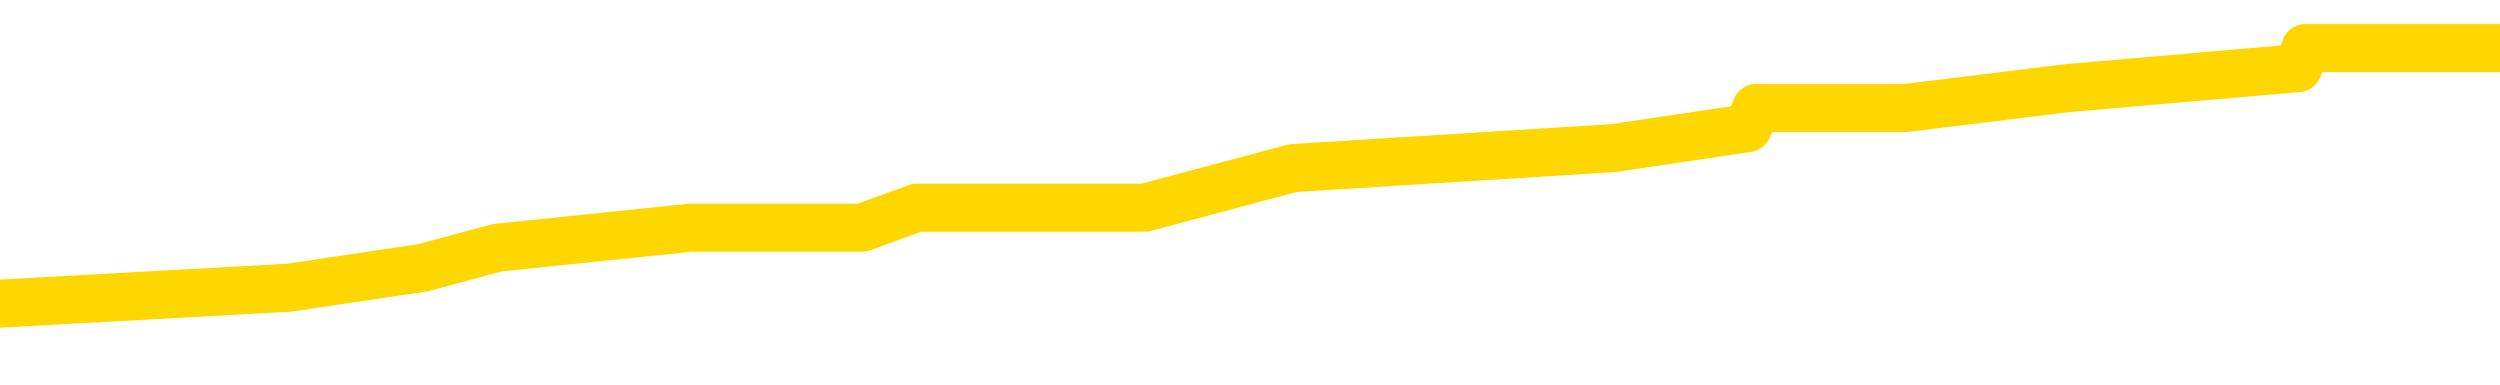 <svg xmlns="http://www.w3.org/2000/svg" version="1.1" viewBox="0 0 6500 1000">
	<path fill="none" stroke="gold" stroke-width="125" stroke-linecap="round" stroke-linejoin="round" d="M0 151344  L-1044235 151344 L-1044050 151292 L-1043560 151188 L-1043267 151136 L-1042955 151033 L-1042721 150981 L-1042668 150877 L-1042608 150773 L-1042455 150722 L-1042415 150618 L-1042282 150566 L-1041990 150514 L-1041449 150514 L-1040839 150462 L-1040791 150462 L-1040151 150411 L-1040117 150411 L-1039592 150411 L-1039459 150359 L-1039069 150255 L-1038741 150151 L-1038624 150048 L-1038412 149944 L-1037695 149944 L-1037125 149892 L-1037018 149892 L-1036844 149840 L-1036622 149737 L-1036221 149685 L-1036195 149581 L-1035267 149477 L-1035180 149374 L-1035097 149270 L-1035027 149166 L-1034730 149115 L-1034578 149011 L-1032688 149063 L-1032587 149063 L-1032325 149063 L-1032031 149115 L-1031890 149011 L-1031641 149011 L-1031605 148959 L-1031447 148907 L-1030983 148804 L-1030730 148752 L-1030518 148648 L-1030267 148596 L-1029918 148544 L-1028991 148441 L-1028897 148337 L-1028486 148285 L-1027315 148181 L-1026126 148130 L-1026034 148026 L-1026007 147922 L-1025741 147819 L-1025442 147715 L-1025313 147611 L-1025275 147508 L-1024461 147508 L-1024077 147559 L-1023016 147611 L-1022955 147611 L-1022690 148648 L-1022219 149633 L-1022026 150618 L-1021763 151603 L-1021426 151551 L-1021290 151499 L-1020835 151447 L-1020091 151396 L-1020074 151344 L-1019909 151240 L-1019840 151240 L-1019324 151188 L-1018296 151188 L-1018099 151136 L-1017611 151085 L-1017249 151033 L-1016840 151033 L-1016455 151085 L-1014751 151085 L-1014653 151085 L-1014581 151085 L-1014520 151085 L-1014336 151033 L-1013999 151033 L-1013359 150981 L-1013282 150929 L-1013220 150929 L-1013034 150877 L-1012954 150877 L-1012777 150825 L-1012758 150773 L-1012528 150773 L-1012140 150722 L-1011251 150722 L-1011212 150670 L-1011124 150618 L-1011096 150514 L-1010088 150462 L-1009939 150359 L-1009914 150307 L-1009781 150255 L-1009742 150203 L-1008483 150151 L-1008426 150151 L-1007886 150100 L-1007833 150100 L-1007787 150100 L-1007392 150048 L-1007252 149996 L-1007052 149944 L-1006905 149944 L-1006741 149944 L-1006464 149996 L-1006105 149996 L-1005553 149944 L-1004908 149892 L-1004649 149789 L-1004496 149737 L-1004095 149685 L-1004054 149633 L-1003934 149581 L-1003872 149633 L-1003858 149633 L-1003764 149633 L-1003471 149581 L-1003320 149374 L-1002989 149270 L-1002912 149166 L-1002836 149115 L-1002609 148959 L-1002543 148855 L-1002315 148752 L-1002262 148648 L-1002098 148596 L-1001092 148544 L-1000909 148493 L-1000358 148441 L-999965 148337 L-999567 148285 L-998717 148181 L-998639 148130 L-998060 148078 L-997618 148078 L-997377 148026 L-997220 148026 L-996819 147922 L-996799 147922 L-996354 147870 L-995949 147819 L-995813 147715 L-995637 147611 L-995501 147508 L-995251 147404 L-994251 147352 L-994169 147300 L-994033 147248 L-993995 147196 L-993105 147145 L-992889 147093 L-992446 147041 L-992329 146989 L-992272 146937 L-991596 146937 L-991495 146885 L-991466 146885 L-990125 146834 L-989719 146782 L-989679 146730 L-988751 146678 L-988653 146626 L-988520 146574 L-988116 146523 L-988089 146471 L-987996 146419 L-987780 146367 L-987369 146263 L-986215 146160 L-985924 146056 L-985895 145952 L-985287 145900 L-985037 145797 L-985017 145745 L-984088 145693 L-984037 145589 L-983914 145538 L-983897 145434 L-983741 145382 L-983565 145278 L-983429 145227 L-983372 145175 L-983264 145123 L-983179 145071 L-982946 145019 L-982871 144967 L-982563 144916 L-982445 144864 L-982275 144812 L-982184 144760 L-982081 144760 L-982058 144708 L-981981 144708 L-981883 144604 L-981516 144553 L-981411 144501 L-980908 144449 L-980456 144397 L-980418 144345 L-980394 144293 L-980353 144242 L-980224 144190 L-980124 144138 L-979682 144086 L-979400 144034 L-978807 143982 L-978677 143931 L-978403 143827 L-978250 143775 L-978097 143723 L-978012 143620 L-977934 143568 L-977748 143516 L-977697 143516 L-977670 143464 L-977590 143412 L-977567 143360 L-977284 143257 L-976680 143153 L-975684 143101 L-975386 143049 L-974653 142997 L-974408 142946 L-974318 142894 L-973741 142842 L-973043 142790 L-972290 142738 L-971972 142686 L-971589 142583 L-971512 142531 L-970877 142479 L-970692 142427 L-970604 142427 L-970475 142427 L-970162 142375 L-970112 142324 L-969970 142272 L-969949 142220 L-968981 142168 L-968436 142116 L-967957 142116 L-967896 142116 L-967573 142116 L-967551 142064 L-967489 142064 L-967279 142012 L-967202 141961 L-967147 141909 L-967125 141857 L-967085 141805 L-967070 141753 L-966313 141701 L-966296 141650 L-965497 141598 L-965344 141546 L-964439 141494 L-963933 141442 L-963703 141339 L-963662 141339 L-963547 141287 L-963370 141235 L-962616 141287 L-962481 141235 L-962317 141183 L-961999 141131 L-961823 141027 L-960801 140924 L-960778 140820 L-960526 140768 L-960313 140665 L-959679 140613 L-959442 140509 L-959409 140405 L-959231 140302 L-959151 140198 L-959061 140146 L-958996 140043 L-958556 139939 L-958533 139887 L-957992 139835 L-957736 139783 L-957241 139731 L-956364 139680 L-956327 139628 L-956274 139576 L-956233 139524 L-956116 139472 L-955840 139420 L-955632 139317 L-955435 139213 L-955412 139109 L-955362 139006 L-955323 138954 L-955245 138902 L-954647 138798 L-954587 138747 L-954484 138695 L-954329 138643 L-953697 138591 L-953017 138539 L-952714 138435 L-952367 138384 L-952170 138332 L-952121 138228 L-951801 138176 L-951173 138124 L-951027 138073 L-950990 138021 L-950932 137969 L-950856 137865 L-950615 137865 L-950526 137813 L-950432 137762 L-950138 137710 L-950004 137658 L-949944 137606 L-949907 137502 L-949635 137502 L-948629 137451 L-948453 137399 L-948403 137399 L-948110 137347 L-947917 137243 L-947584 137191 L-947078 137139 L-946516 137036 L-946501 136932 L-946484 136880 L-946384 136777 L-946269 136673 L-946230 136569 L-946192 136517 L-946127 136517 L-946099 136466 L-945960 136517 L-945667 136517 L-945617 136517 L-945512 136517 L-945247 136466 L-944782 136414 L-944638 136414 L-944583 136310 L-944526 136258 L-944335 136206 L-943970 136155 L-943755 136155 L-943561 136155 L-943503 136155 L-943444 136051 L-943290 135999 L-943020 135947 L-942591 136206 L-942575 136206 L-942498 136155 L-942434 136103 L-942304 135740 L-942281 135688 L-941997 135636 L-941949 135584 L-941894 135532 L-941432 135481 L-941393 135481 L-941353 135429 L-941162 135377 L-940682 135325 L-940195 135273 L-940178 135221 L-940140 135170 L-939884 135118 L-939807 135014 L-939577 134962 L-939561 134858 L-939266 134755 L-938824 134703 L-938377 134651 L-937872 134599 L-937719 134547 L-937432 134496 L-937392 134392 L-937061 134340 L-936839 134288 L-936322 134185 L-936246 134133 L-935998 134029 L-935804 133925 L-935744 133874 L-934967 133822 L-934894 133822 L-934663 133770 L-934646 133770 L-934584 133718 L-934389 133666 L-933925 133666 L-933901 133614 L-933772 133614 L-932471 133614 L-932454 133614 L-932377 133562 L-932284 133562 L-932066 133562 L-931914 133511 L-931736 133562 L-931682 133614 L-931395 133666 L-931355 133666 L-930985 133666 L-930545 133666 L-930362 133666 L-930041 133614 L-929746 133614 L-929300 133511 L-929228 133459 L-928766 133355 L-928328 133303 L-928146 133251 L-926692 133148 L-926560 133096 L-926103 132992 L-925877 132940 L-925490 132837 L-924974 132733 L-924020 132629 L-923226 132526 L-922551 132474 L-922126 132370 L-921814 132318 L-921584 132163 L-920901 132007 L-920888 131852 L-920678 131644 L-920656 131593 L-920482 131489 L-919532 131437 L-919264 131333 L-918448 131282 L-918138 131178 L-918100 131126 L-918043 131022 L-917426 130970 L-916788 130867 L-915162 130815 L-914488 130763 L-913846 130763 L-913769 130763 L-913712 130763 L-913677 130763 L-913648 130711 L-913536 130608 L-913519 130556 L-913496 130504 L-913342 130452 L-913289 130348 L-913211 130297 L-913092 130245 L-912994 130193 L-912877 130141 L-912607 130037 L-912337 129986 L-912320 129882 L-912120 129830 L-911973 129726 L-911746 129674 L-911612 129623 L-911304 129571 L-911244 129519 L-910891 129415 L-910542 129363 L-910441 129312 L-910377 129208 L-910317 129156 L-909932 129052 L-909551 129001 L-909447 128949 L-909187 128897 L-908916 128793 L-908757 128741 L-908724 128689 L-908662 128638 L-908521 128586 L-908337 128534 L-908293 128482 L-908004 128482 L-907988 128430 L-907755 128430 L-907694 128378 L-907656 128378 L-907076 128327 L-906942 128275 L-906919 128067 L-906901 127705 L-906883 127290 L-906867 126875 L-906843 126460 L-906827 126149 L-906805 125786 L-906789 125424 L-906766 125216 L-906749 125009 L-906727 124853 L-906710 124750 L-906662 124594 L-906589 124439 L-906555 124179 L-906531 123972 L-906495 123765 L-906454 123557 L-906417 123454 L-906401 123246 L-906377 123091 L-906340 122987 L-906323 122832 L-906300 122728 L-906282 122624 L-906263 122520 L-906247 122417 L-906218 122261 L-906192 122106 L-906147 122054 L-906130 121950 L-906088 121898 L-906040 121795 L-905970 121691 L-905954 121587 L-905938 121484 L-905876 121432 L-905837 121380 L-905798 121328 L-905632 121276 L-905567 121224 L-905551 121173 L-905506 121069 L-905448 121017 L-905235 120965 L-905202 120913 L-905160 120862 L-905082 120810 L-904544 120758 L-904466 120706 L-904362 120602 L-904273 120551 L-904097 120499 L-903746 120447 L-903590 120395 L-903153 120343 L-902996 120291 L-902866 120240 L-902162 120136 L-901961 120084 L-901001 119980 L-900518 119928 L-900419 119928 L-900327 119877 L-900082 119825 L-900009 119773 L-899566 119669 L-899470 119617 L-899455 119566 L-899439 119514 L-899414 119462 L-898948 119410 L-898731 119358 L-898591 119306 L-898297 119255 L-898209 119203 L-898167 119151 L-898138 119099 L-897965 119047 L-897906 118995 L-897830 118944 L-897749 118892 L-897680 118892 L-897370 118840 L-897285 118788 L-897071 118736 L-897036 118684 L-896353 118632 L-896254 118581 L-896049 118529 L-896003 118477 L-895724 118425 L-895662 118373 L-895645 118270 L-895567 118218 L-895259 118114 L-895235 118062 L-895181 117959 L-895158 117907 L-895035 117855 L-894900 117751 L-894655 117699 L-894530 117699 L-893883 117648 L-893867 117648 L-893842 117648 L-893662 117544 L-893586 117492 L-893494 117440 L-893066 117388 L-892650 117336 L-892257 117233 L-892179 117181 L-892160 117129 L-891796 117077 L-891560 117025 L-891332 116974 L-891019 116922 L-890941 116870 L-890860 116766 L-890682 116663 L-890666 116611 L-890401 116507 L-890321 116455 L-890091 116403 L-889865 116351 L-889549 116351 L-889374 116300 L-889013 116300 L-888621 116248 L-888552 116144 L-888488 116092 L-888347 115989 L-888296 115937 L-888194 115833 L-887692 115781 L-887495 115729 L-887248 115678 L-887063 115626 L-886763 115574 L-886687 115522 L-886521 115418 L-885637 115367 L-885608 115263 L-885485 115159 L-884906 115107 L-884828 115055 L-884115 115055 L-883803 115055 L-883590 115055 L-883573 115055 L-883187 115055 L-882662 114952 L-882216 114900 L-881886 114848 L-881733 114796 L-881407 114796 L-881229 114744 L-881147 114744 L-880941 114641 L-880766 114589 L-879837 114537 L-878947 114485 L-878908 114433 L-878680 114433 L-878301 114382 L-877514 114330 L-877279 114278 L-877203 114226 L-876846 114174 L-876274 114071 L-876007 114019 L-875621 113967 L-875517 113967 L-875347 113967 L-874729 113967 L-874517 113967 L-874209 113967 L-874156 113915 L-874029 113863 L-873976 113811 L-873856 113759 L-873520 113656 L-872561 113604 L-872430 113500 L-872228 113448 L-871597 113397 L-871285 113345 L-870872 113293 L-870844 113241 L-870699 113189 L-870279 113137 L-868946 113137 L-868899 113086 L-868771 112982 L-868754 112930 L-868176 112826 L-867970 112775 L-867941 112723 L-867900 112671 L-867842 112619 L-867805 112567 L-867726 112515 L-867584 112463 L-867129 112412 L-867011 112360 L-866726 112308 L-866353 112256 L-866257 112204 L-865930 112152 L-865576 112101 L-865406 112049 L-865358 111997 L-865249 111945 L-865160 111893 L-865132 111841 L-865056 111738 L-864753 111686 L-864719 111582 L-864647 111530 L-864279 111479 L-863944 111427 L-863863 111427 L-863643 111375 L-863472 111323 L-863444 111271 L-862947 111219 L-862398 111116 L-861517 111064 L-861419 110960 L-861342 110908 L-861067 110856 L-860820 110753 L-860746 110701 L-860684 110597 L-860566 110545 L-860523 110494 L-860413 110442 L-860336 110338 L-859636 110286 L-859390 110234 L-859350 110182 L-859194 110131 L-858595 110131 L-858368 110131 L-858276 110131 L-857801 110131 L-857203 110027 L-856684 109975 L-856663 109923 L-856517 109871 L-856197 109871 L-855655 109871 L-855423 109871 L-855253 109871 L-854766 109820 L-854539 109768 L-854454 109716 L-854108 109664 L-853782 109664 L-853259 109612 L-852931 109560 L-852331 109509 L-852133 109405 L-852081 109353 L-852041 109301 L-851760 109249 L-851075 109146 L-850765 109094 L-850740 108990 L-850549 108938 L-850326 108886 L-850240 108835 L-849576 108731 L-849552 108679 L-849330 108575 L-849000 108524 L-848648 108420 L-848444 108368 L-848211 108264 L-847953 108213 L-847763 108109 L-847716 108057 L-847489 108005 L-847455 107953 L-847298 107902 L-847084 107850 L-846911 107798 L-846819 107746 L-846542 107694 L-846298 107642 L-845983 107590 L-845557 107590 L-845519 107590 L-845036 107590 L-844803 107590 L-844591 107539 L-844365 107487 L-843815 107487 L-843568 107435 L-842734 107435 L-842678 107383 L-842656 107331 L-842498 107279 L-842037 107228 L-841996 107176 L-841656 107072 L-841523 107020 L-841300 106968 L-840728 106917 L-840256 106865 L-840061 106813 L-839869 106761 L-839679 106709 L-839577 106657 L-839209 106606 L-839163 106554 L-839081 106502 L-837788 106450 L-837740 106398 L-837471 106398 L-837326 106398 L-836775 106398 L-836658 106346 L-836577 106294 L-836217 106243 L-835994 106191 L-835713 106139 L-835383 106035 L-834875 105983 L-834763 105932 L-834684 105880 L-834520 105828 L-834225 105828 L-833757 105828 L-833560 105880 L-833510 105880 L-832860 105828 L-832738 105776 L-832284 105776 L-832248 105724 L-831780 105672 L-831669 105621 L-831653 105569 L-831437 105569 L-831256 105517 L-830724 105517 L-829695 105517 L-829495 105465 L-829037 105413 L-828089 105310 L-827990 105258 L-827636 105154 L-827575 105102 L-827561 105050 L-827525 104998 L-827156 104947 L-827036 104895 L-826794 104843 L-826630 104791 L-826443 104739 L-826322 104687 L-825251 104584 L-824393 104532 L-824181 104428 L-824084 104376 L-823910 104273 L-823576 104221 L-823505 104169 L-823447 104117 L-823272 104117 L-822883 104065 L-822647 104013 L-822536 103962 L-822419 103910 L-821438 103858 L-821413 103806 L-820819 103702 L-820786 103702 L-820637 103651 L-820353 103599 L-819441 103599 L-818495 103599 L-818342 103547 L-818240 103547 L-818108 103495 L-817965 103443 L-817939 103391 L-817824 103340 L-817606 103288 L-816925 103236 L-816795 103184 L-816492 103132 L-816252 103029 L-815919 102977 L-815281 102925 L-814938 102821 L-814876 102769 L-814721 102769 L-813799 102769 L-813329 102769 L-813285 102769 L-813272 102717 L-813231 102666 L-813209 102614 L-813182 102562 L-813038 102510 L-812616 102458 L-812280 102458 L-812089 102406 L-811661 102406 L-811473 102355 L-811084 102251 L-810550 102199 L-810177 102147 L-810155 102147 L-809906 102095 L-809787 102044 L-809711 101992 L-809576 101940 L-809536 101888 L-809456 101836 L-809062 101784 L-808566 101733 L-808454 101629 L-808281 101577 L-807973 101525 L-807525 101473 L-807202 101421 L-807060 101318 L-806633 101214 L-806480 101110 L-806424 101007 L-805610 100955 L-805591 100903 L-805219 100851 L-805162 100851 L-804033 100799 L-803965 100799 L-803407 100748 L-803212 100696 L-803076 100644 L-802842 100592 L-802495 100540 L-802461 100437 L-802426 100385 L-802357 100281 L-802008 100229 L-801836 100177 L-801351 100125 L-801335 100074 L-801010 100022 L-800852 99970 L-799712 99866 L-799687 99814 L-799495 99711 L-799301 99659 L-799051 99607 L-799034 99555 L-798014 99503 L-797716 99452 L-797641 99400 L-797505 99296 L-797329 99244 L-796752 99141 L-796537 99089 L-796473 99037 L-796342 98985 L-796305 98881 L-795782 98829 L-795644 119255 L-795630 119255 L-795607 119255 L-795586 119255 L-795359 98778 L-794583 98778 L-794542 98778 L-794174 98778 L-794096 98726 L-794044 98674 L-793371 98622 L-792628 98570 L-792204 98570 L-791756 98518 L-790694 98467 L-790382 98363 L-789972 98363 L-789900 98311 L-789376 98311 L-789281 98311 L-789264 98311 L-788819 98259 L-788633 98156 L-787853 98052 L-787181 98000 L-786769 97844 L-786537 97741 L-786396 97689 L-786315 97585 L-786295 97533 L-786218 97533 L-786090 97482 L-785773 97533 L-785549 97533 L-785224 97482 L-785162 97482 L-784792 97482 L-784759 97482 L-784550 97482 L-783883 97482 L-783805 97482 L-783647 97378 L-783537 97378 L-783210 97326 L-783055 97274 L-782714 97274 L-782657 97171 L-782319 97067 L-782115 97015 L-782062 96911 L-780686 96860 L-780556 96808 L-780123 96756 L-779802 96704 L-778975 96600 L-778851 96548 L-778121 96445 L-777965 96341 L-777924 96289 L-777870 96237 L-777847 96186 L-777733 96134 L-777437 96082 L-777147 96030 L-777092 95978 L-776972 95926 L-776941 95875 L-776842 95823 L-776398 95823 L-776246 95771 L-775411 95771 L-774869 95719 L-774534 95719 L-774519 95667 L-774443 95615 L-774327 95564 L-774132 95512 L-773868 95460 L-773033 95408 L-772937 95356 L-772416 95304 L-772374 95252 L-772274 95201 L-771446 95201 L-771311 95149 L-770972 95149 L-770418 95097 L-770039 95045 L-769876 94993 L-769566 94941 L-768753 94890 L-768447 94838 L-768179 94838 L-767857 94838 L-767536 94890 L-767261 94890 L-766432 94786 L-766337 94734 L-766245 94579 L-766140 94423 L-765753 94268 L-765273 94164 L-765257 94112 L-765138 94060 L-764770 93956 L-764675 93905 L-763841 93801 L-763764 93749 L-763465 93697 L-763374 93645 L-762967 93542 L-762857 93438 L-762157 93386 L-761684 93334 L-761624 93283 L-761405 93179 L-761132 93127 L-761019 93075 L-759991 93023 L-759605 92972 L-759585 92920 L-759252 92868 L-759007 92816 L-758574 92764 L-758464 92712 L-758346 92660 L-757895 92557 L-757304 92505 L-756968 92453 L-755075 92401 L-754961 92298 L-754749 92246 L-753431 92194 L-753324 80530 L-753259 69021 L-753222 58394 L-753161 58394 L-752661 69954 L-751986 81359 L-751964 91883 L-751694 91779 L-750725 91779 L-750036 91727 L-749874 91675 L-749333 91624 L-749244 91572 L-748224 91520 L-747277 91416 L-746911 91468 L-746808 91520 L-746220 91520 L-746161 91520 L-746060 91468 L-745620 91364 L-745512 91313 L-745071 91261 L-744071 91105 L-743814 90950 L-743712 90794 L-743581 90691 L-743215 90587 L-742634 90483 L-742603 90431 L-742288 90379 L-740305 90328 L-740189 90276 L-740121 90276 L-739763 90224 L-738144 90172 L-737966 90172 L-737822 90172 L-737000 90224 L-736947 90276 L-736892 90276 L-736458 90276 L-735478 90328 L-735404 90328 L-734319 90276 L-734106 90276 L-733390 90172 L-733002 90120 L-732783 90017 L-732463 89913 L-731969 89809 L-731842 89757 L-731613 89654 L-731380 89550 L-731321 89498 L-731032 89446 L-730760 89343 L-729730 89291 L-728065 89239 L-727646 89187 L-727508 89135 L-727352 89135 L-727047 89083 L-726819 88980 L-726660 88928 L-726501 88824 L-726332 88721 L-726284 88669 L-726231 88617 L-726209 88617 L-725823 88565 L-725574 88565 L-725303 88565 L-725142 88565 L-725053 88565 L-723394 88565 L-723229 88617 L-722849 88565 L-722389 88565 L-721779 88461 L-720686 88410 L-720255 88358 L-720224 88306 L-720161 88254 L-720144 88202 L-718440 88150 L-718398 88099 L-717932 88047 L-717745 87995 L-717713 87891 L-717117 87839 L-717068 87787 L-716745 87736 L-716694 87684 L-716484 87632 L-716466 87580 L-716200 87476 L-716147 87425 L-715678 87373 L-715167 87269 L-715089 87269 L-714795 87217 L-714778 87165 L-714740 87114 L-714668 87062 L-714511 87010 L-713565 87010 L-713509 87010 L-712988 87010 L-712795 86958 L-712694 86958 L-712469 86906 L-711959 86906 L-711571 88306 L-711501 88306 L-711153 88254 L-710796 88202 L-709667 86699 L-709615 86595 L-709389 86543 L-709356 86491 L-709231 86388 L-709132 86388 L-708867 86388 L-708127 86440 L-707548 86440 L-707255 86440 L-706549 86440 L-706370 86388 L-706347 86388 L-705711 86336 L-705400 86284 L-705003 86284 L-704974 86232 L-704953 86180 L-704799 86129 L-704114 86129 L-704097 86129 L-703758 86129 L-703485 86077 L-703448 86025 L-703392 85921 L-703370 85869 L-703298 85818 L-702966 85766 L-702860 85714 L-702831 85610 L-702633 85558 L-702480 85506 L-701612 85455 L-701049 85351 L-701033 85351 L-700932 85299 L-700830 85351 L-700683 85351 L-700605 85351 L-700567 85299 L-700512 85247 L-700438 85195 L-700294 85144 L-699812 85144 L-699407 85092 L-698541 85144 L-698521 85144 L-698263 85144 L-698187 85144 L-698158 85092 L-698147 84988 L-698130 84936 L-697837 84884 L-697798 84833 L-697726 84781 L-697652 84729 L-697447 84677 L-697287 84522 L-696986 84366 L-696909 84159 L-696891 84003 L-696675 83899 L-696444 83899 L-696334 83951 L-695964 84003 L-695806 84003 L-695574 84003 L-695406 84003 L-695261 83951 L-695129 83899 L-693853 83796 L-693449 83692 L-693389 83640 L-693272 83537 L-692847 83485 L-692831 83381 L-692769 83329 L-692496 83226 L-692384 83174 L-692101 83070 L-691824 83018 L-691399 82914 L-691377 82863 L-691298 82811 L-691173 82759 L-690586 82707 L-690195 82655 L-689860 82603 L-689270 82552 L-689168 82552 L-688998 82500 L-688862 82500 L-688034 82448 L-686849 82396 L-686812 82344 L-686757 82344 L-686536 82292 L-686331 82292 L-686177 82292 L-685920 82241 L-685844 82189 L-685301 82137 L-685264 82085 L-685016 82033 L-684628 81981 L-683803 81930 L-683444 81878 L-683134 81878 L-682876 81826 L-682652 81774 L-682246 81722 L-682129 81670 L-681946 81618 L-681893 81618 L-681704 81567 L-681534 81515 L-681505 81463 L-681225 81411 L-680914 81359 L-680776 81307 L-680466 81256 L-680272 81256 L-680257 81204 L-679538 81204 L-679404 81100 L-679106 81048 L-679016 80996 L-678415 80996 L-678377 80945 L-678299 80893 L-677678 80841 L-677527 80737 L-677486 80685 L-677175 80634 L-676984 80582 L-676791 80478 L-676735 80374 L-676426 80322 L-676374 80271 L-676320 80322 L-676294 80322 L-676169 80322 L-675358 80271 L-675282 80219 L-674741 80167 L-674472 80115 L-673813 80063 L-672905 80011 L-672664 79960 L-672132 79908 L-671915 79856 L-670807 79908 L-670757 79908 L-669981 79908 L-669434 79856 L-669322 79804 L-669170 79700 L-669114 79649 L-668949 79597 L-668572 79545 L-668124 79493 L-668069 79441 L-667915 79389 L-667235 79337 L-667015 79286 L-666497 79234 L-665648 79130 L-665632 79078 L-663841 79026 L-663287 78975 L-663170 78923 L-662164 78871 L-662127 78819 L-661894 78819 L-661802 78819 L-661762 78819 L-661430 78767 L-661078 78715 L-660813 78612 L-660526 78560 L-660215 78456 L-659961 78353 L-659868 78301 L-659377 78249 L-659170 78197 L-658605 78145 L-658490 78197 L-658139 78145 L-658088 78145 L-658047 78145 L-657444 78041 L-656710 77938 L-656129 77834 L-655893 77730 L-655353 77575 L-655201 77471 L-654699 77419 L-654489 77316 L-654466 77316 L-654407 77264 L-653445 77264 L-653267 77212 L-652825 77160 L-652801 77057 L-652646 77005 L-652564 77005 L-652414 77057 L-651767 77057 L-651717 77005 L-650598 76953 L-649613 76901 L-649552 76849 L-648831 76797 L-647966 76745 L-647588 76694 L-647369 76694 L-646609 76642 L-646557 76590 L-646248 76486 L-645397 76486 L-645203 76434 L-645027 76383 L-644802 76383 L-644676 76331 L-644484 76331 L-644251 76279 L-644082 76331 L-643795 76279 L-643516 76279 L-643433 76227 L-643262 76175 L-643246 76072 L-643092 76020 L-643052 75968 L-642277 75916 L-642200 75916 L-641968 75812 L-641541 75761 L-641196 75709 L-640613 75657 L-640344 75657 L-640085 75657 L-639956 75553 L-639939 75501 L-639826 75449 L-639802 75398 L-639568 75346 L-639532 75294 L-638216 75294 L-638160 75242 L-637481 75138 L-636908 75138 L-636783 75138 L-636630 75138 L-636553 75138 L-636241 75035 L-635968 74983 L-635879 74879 L-635777 74879 L-634849 74827 L-634773 74827 L-634409 74827 L-634384 74776 L-634348 74724 L-633572 74620 L-633480 74568 L-633340 74516 L-632939 74465 L-632677 74465 L-632434 74516 L-632219 74465 L-632139 74465 L-632063 74465 L-631986 74465 L-631799 74516 L-631733 74516 L-631483 74516 L-631428 74465 L-631291 74413 L-631211 74309 L-631098 74257 L-630875 74205 L-630710 74153 L-630669 74102 L-630500 74050 L-630129 73998 L-630114 73946 L-629998 73894 L-629277 73842 L-629241 73791 L-629108 73791 L-628760 73739 L-628349 73739 L-628313 73739 L-628235 73687 L-628196 73635 L-627832 73583 L-627627 73531 L-627612 73480 L-627267 73428 L-626919 73428 L-626593 73428 L-626491 73376 L-626338 73376 L-626144 73324 L-625912 73324 L-625820 73324 L-625664 73324 L-625587 73324 L-625546 73272 L-625433 73220 L-625409 73168 L-625159 73168 L-625020 73065 L-624442 72909 L-623614 72806 L-623126 72702 L-623005 72650 L-622966 72598 L-622953 72546 L-622801 72443 L-622700 72339 L-622467 72287 L-622077 72184 L-621773 72132 L-621757 72080 L-621586 72028 L-621348 71924 L-620751 71924 L-620148 71872 L-620108 71872 L-620067 71872 L-619914 71821 L-619861 71769 L-619799 71717 L-619731 71665 L-619676 71561 L-619651 71510 L-619604 71458 L-619509 71354 L-619372 71302 L-619219 71250 L-619087 71199 L-619046 71199 L-619010 71147 L-618948 71095 L-618675 70991 L-618361 70939 L-618320 70836 L-618235 70784 L-618057 70732 L-617820 70680 L-617462 70628 L-617432 70576 L-616863 70525 L-616740 70473 L-616504 70421 L-616482 70421 L-616200 70369 L-615915 70369 L-615659 70369 L-615087 70317 L-614791 70265 L-614715 70214 L-614016 70162 L-613938 70110 L-613903 70058 L-613877 70006 L-613825 69903 L-613631 69851 L-613491 69747 L-613455 69695 L-613415 69643 L-612819 69592 L-612587 69540 L-612304 69903 L-612249 70214 L-612175 70576 L-612097 70888 L-611861 70784 L-611617 70732 L-611482 70680 L-611375 70628 L-611295 70576 L-610908 70473 L-610781 70421 L-610629 70369 L-610591 70317 L-610445 70265 L-610224 70214 L-610050 70162 L-609981 70110 L-609159 70006 L-609143 70006 L-608848 69954 L-608061 69903 L-607751 69903 L-607605 69851 L-607377 69799 L-607176 69695 L-606239 69643 L-606202 69592 L-606179 69540 L-606139 69436 L-605870 69384 L-605273 69332 L-605210 69280 L-605174 69229 L-605157 69177 L-604462 69177 L-604261 69177 L-604229 69177 L-603896 69177 L-603788 69125 L-603163 69021 L-602659 68969 L-602622 68866 L-602180 68866 L-602083 68814 L-601925 68814 L-601611 68814 L-601599 68814 L-601159 68866 L-600677 68918 L-600548 68918 L-600228 68918 L-600160 68866 L-599855 68866 L-599680 68814 L-599486 68762 L-599243 68658 L-599045 68555 L-599020 68451 L-598442 68399 L-598372 68347 L-597962 68296 L-597908 68244 L-597862 68192 L-597498 68140 L-597351 68088 L-597146 68036 L-597050 68036 L-596895 67984 L-596833 67933 L-596685 67829 L-596585 67777 L-596028 67777 L-596006 67881 L-595834 67933 L-595292 67984 L-595231 67984 L-595177 67881 L-595148 67777 L-595077 67725 L-595061 67622 L-594997 67570 L-594961 67466 L-594806 67414 L-594480 67362 L-593914 67311 L-593900 67259 L-593838 67155 L-593736 67051 L-593690 67051 L-593448 67000 L-593025 67000 L-592871 67000 L-591129 66896 L-590587 66844 L-589644 66792 L-589235 66740 L-588694 66637 L-588497 66585 L-588329 66533 L-588033 66481 L-587918 66429 L-587903 66429 L-587748 66377 L-587608 66326 L-587532 66222 L-587400 66222 L-587052 66222 L-586681 66274 L-586083 66274 L-585907 66274 L-585751 66222 L-585482 66170 L-585331 66170 L-585040 66326 L-585016 66429 L-584933 66533 L-584705 66637 L-584006 66585 L-583879 66533 L-583448 66481 L-583354 66429 L-582149 66429 L-582100 66377 L-581806 66377 L-581403 66326 L-581127 66222 L-581108 66170 L-580990 66118 L-580914 66066 L-580732 66015 L-580252 65963 L-579801 65859 L-579391 65807 L-579360 65755 L-578942 65703 L-578828 65703 L-578710 65703 L-578695 65703 L-578500 65652 L-578479 65548 L-578247 65496 L-577803 65444 L-577484 65341 L-577019 65341 L-576854 65289 L-576699 65237 L-576543 65237 L-576090 65237 L-575771 65237 L-575716 65289 L-575345 65289 L-575307 65341 L-574980 65341 L-574864 65289 L-574765 65237 L-574439 65133 L-574052 65081 L-573791 65030 L-573433 64926 L-573176 64874 L-571006 64822 L-570957 64770 L-570934 64719 L-570523 64719 L-570461 64719 L-570391 64770 L-570160 64770 L-569849 64719 L-569546 64615 L-569502 64563 L-569194 64511 L-569061 64459 L-568844 64407 L-568132 64356 L-567977 64356 L-567839 64304 L-567690 64304 L-567669 64304 L-567475 64252 L-567449 64200 L-567358 64148 L-567336 64096 L-567320 64045 L-567220 63993 L-566291 63941 L-565833 63941 L-564741 63837 L-564319 63837 L-563915 63785 L-563876 63734 L-563623 63682 L-562848 63578 L-562832 63526 L-562807 63474 L-562614 63423 L-561878 63371 L-561609 63319 L-561568 63267 L-561169 63163 L-561144 63111 L-560355 63060 L-559675 63008 L-558304 62956 L-558034 62904 L-557985 62852 L-557448 62749 L-557415 62697 L-557313 62593 L-556990 62541 L-556910 62489 L-556641 62489 L-555728 62438 L-555590 62438 L-555341 62334 L-554796 62334 L-554373 62282 L-554180 62230 L-554165 62230 L-554027 62127 L-553933 62075 L-553806 62023 L-553546 61971 L-553521 61867 L-553430 61815 L-553120 61764 L-553059 61712 L-552942 61712 L-552593 61712 L-551782 61712 L-551551 61608 L-550722 61608 L-550490 61504 L-550273 61453 L-549754 61453 L-549116 61401 L-548700 61349 L-548378 61297 L-547897 61245 L-547471 61245 L-547410 61193 L-547062 61193 L-547021 61142 L-547007 61090 L-546908 60986 L-546862 60986 L-546377 60934 L-545576 60934 L-545241 60934 L-544160 60882 L-543680 60831 L-543657 60779 L-543517 60727 L-542962 60675 L-542265 60623 L-541956 60571 L-541734 60519 L-541629 60468 L-541527 60364 L-540855 60312 L-540761 60260 L-540739 60260 L-540662 60208 L-540484 60208 L-540312 60208 L-540131 60157 L-540118 60105 L-540042 60053 L-539877 60001 L-539363 59949 L-539347 59897 L-539206 59897 L-538844 59846 L-538819 59846 L-538689 59794 L-538664 59742 L-538302 59690 L-537777 59586 L-537683 59534 L-537467 59431 L-537374 59379 L-537349 59327 L-536885 59275 L-536808 59275 L-536406 59223 L-535955 59223 L-534704 59172 L-534665 59120 L-534233 59068 L-534201 59016 L-533481 58964 L-533305 58912 L-533170 58861 L-532863 58809 L-532808 58757 L-532783 58653 L-532767 58550 L-532592 58498 L-532403 58446 L-531895 58446 L-531521 58031 L-531183 57565 L-531144 57150 L-530425 56787 L-530332 56735 L-530293 56683 L-529752 56683 L-529728 56631 L-529326 56580 L-528900 56528 L-528629 56528 L-528450 56476 L-528204 56372 L-528180 56320 L-528124 56217 L-527507 56165 L-527004 56113 L-526617 56113 L-525998 56165 L-525782 56165 L-525627 56217 L-524335 56113 L-524235 56061 L-523793 55958 L-523462 55906 L-523161 55802 L-522919 55750 L-522184 55646 L-521605 55595 L-520775 55543 L-520675 55491 L-520117 55439 L-519979 55387 L-518338 55335 L-518277 55335 L-518183 55335 L-517216 55335 L-517038 55284 L-516751 55284 L-516534 55284 L-516455 55232 L-516184 55232 L-516069 55180 L-515916 55128 L-515605 55076 L-515527 55024 L-515436 55024 L-515359 54973 L-515243 54973 L-515063 54921 L-514971 54869 L-514933 54817 L-514430 54817 L-514212 54765 L-514082 54765 L-513927 54713 L-513872 54662 L-513748 54662 L-513363 54610 L-512854 54558 L-512782 54506 L-512302 54454 L-512225 54402 L-512124 54402 L-511891 54350 L-511426 54350 L-511196 54350 L-511180 54350 L-510948 54350 L-510793 54350 L-510732 54350 L-510539 54299 L-510268 54195 L-509516 54143 L-508563 54143 L-508527 54091 L-508302 54091 L-507862 54091 L-507582 53988 L-507233 53936 L-506164 53884 L-505236 53884 L-505105 53884 L-505059 53884 L-504989 53832 L-504835 53832 L-504757 53728 L-504584 53625 L-504149 53521 L-503945 53469 L-503885 53365 L-503302 53314 L-503148 53210 L-503032 53158 L-502992 53106 L-502822 53054 L-502685 53003 L-502475 52899 L-502397 52847 L-502374 52795 L-502165 52692 L-501755 52640 L-501731 52588 L-501507 52536 L-501362 52484 L-501327 52432 L-501314 52381 L-501291 52329 L-501058 52277 L-500873 52225 L-500655 52173 L-500630 52121 L-499941 52069 L-499837 52018 L-499802 51966 L-499781 51914 L-499587 51862 L-499534 51810 L-499417 51707 L-499335 51707 L-499224 51655 L-498910 51603 L-498450 51551 L-498195 51499 L-497961 51396 L-497831 51344 L-497479 51292 L-497420 51240 L-497267 51188 L-496695 51085 L-496608 51033 L-496455 50929 L-496159 50825 L-495789 50722 L-495486 50618 L-495409 50566 L-495005 50514 L-494837 50514 L-494693 50514 L-494152 50514 L-494092 50514 L-494076 50411 L-493910 50359 L-493704 50307 L-493629 50307 L-493536 50255 L-493127 50203 L-493111 50151 L-493087 50151 L-492894 50100 L-492818 50566 L-492647 51033 L-492585 51447 L-492569 51914 L-492055 51862 L-491834 51810 L-491215 51707 L-490961 51655 L-490767 51603 L-490728 51551 L-490654 51551 L-490589 51551 L-489939 51551 L-489900 51603 L-489726 51603 L-489660 51603 L-488986 51603 L-488597 51499 L-488335 51447 L-488097 51396 L-488020 51292 L-488004 51188 L-487802 51136 L-487431 51033 L-487206 50981 L-486570 50929 L-486550 50929 L-486163 50877 L-486069 50877 L-486011 50825 L-485735 50773 L-485426 50773 L-485349 50722 L-484497 50773 L-484155 51033 L-483718 51344 L-483284 51603 L-482789 51862 L-482639 51810 L-482371 51862 L-481133 51914 L-481076 52018 L-479312 52069 L-479122 52018 L-478112 51966 L-477961 51914 L-477585 52018 L-477265 52121 L-476659 52225 L-476589 52329 L-476412 52277 L-475584 52225 L-475445 52173 L-475058 52121 L-474874 52069 L-474830 52018 L-474710 51966 L-474500 51914 L-474053 51810 L-473705 51758 L-473573 51707 L-473164 51655 L-472813 51655 L-472528 51603 L-472335 51551 L-472180 51551 L-472016 51499 L-471948 51447 L-471848 51447 L-471615 51396 L-471498 51396 L-471445 51344 L-470903 51344 L-470439 51292 L-469257 51292 L-469123 51292 L-469099 51292 L-469046 51292 L-468378 51292 L-467344 51188 L-467150 51136 L-466970 51085 L-466819 51085 L-466778 51033 L-466763 51033 L-466701 50981 L-466376 50929 L-465216 50877 L-465022 50825 L-464845 50773 L-463731 50722 L-462871 50670 L-462765 50670 L-462291 50618 L-462099 50618 L-459777 50566 L-459699 50514 L-459578 50411 L-459544 50359 L-459506 50255 L-459412 50100 L-459196 49996 L-458615 49892 L-458229 49840 L-457456 49789 L-457378 49737 L-456681 49737 L-456139 49737 L-456098 49685 L-455968 49685 L-455504 49633 L-455466 49581 L-455331 49529 L-454963 49477 L-454933 49426 L-454783 49426 L-454382 49374 L-452558 49426 L-451751 49374 L-451033 49374 L-451016 49374 L-450702 49270 L-450141 49218 L-449639 49166 L-449120 49115 L-449099 49063 L-447355 49011 L-447186 48959 L-446990 48907 L-446097 48855 L-445578 48752 L-445368 48700 L-445110 48648 L-444400 48596 L-443450 48544 L-442792 48493 L-442752 48389 L-442466 48337 L-442383 48285 L-442288 48285 L-442156 48233 L-442079 48233 L-441344 48233 L-441006 48181 L-440957 48233 L-440702 48233 L-440415 48181 L-439989 48181 L-439409 48130 L-439150 48130 L-438999 48078 L-438751 48078 L-438713 48078 L-437916 48026 L-437878 47974 L-437701 47974 L-437292 47870 L-437063 47870 L-436987 47870 L-436856 47870 L-436740 47819 L-436391 47767 L-436328 47715 L-436176 47663 L-435435 47611 L-435323 47559 L-435153 47508 L-435114 47456 L-434820 47456 L-434418 47456 L-434242 47456 L-434147 47456 L-433838 47404 L-433036 47352 L-432578 47248 L-432058 47196 L-431569 47145 L-430874 47093 L-429827 47041 L-429559 47041 L-429504 46989 L-429344 46989 L-429092 46989 L-428846 46937 L-428768 46885 L-428553 46782 L-428241 46730 L-427778 46626 L-427763 46574 L-427467 46574 L-427454 46523 L-426463 46471 L-425790 46419 L-425455 46315 L-424839 46315 L-424702 46263 L-424063 46212 L-423933 46160 L-422982 46056 L-422883 45952 L-422323 45900 L-421915 45900 L-421486 45900 L-421395 45849 L-420560 45849 L-420197 45849 L-420157 45900 L-420025 45952 L-419848 45952 L-419632 45952 L-419578 45900 L-419421 45797 L-419168 45745 L-418068 45693 L-417991 45641 L-417771 45589 L-417640 45486 L-417604 45434 L-417410 45382 L-417311 45330 L-416827 45278 L-416543 45227 L-416383 45175 L-416288 45071 L-416017 45019 L-415747 44967 L-415731 44760 L-415592 44604 L-415454 44449 L-415127 44242 L-414818 44138 L-414777 44086 L-414701 43982 L-414586 43931 L-413736 43827 L-413409 43775 L-413078 43723 L-412945 43723 L-412729 43723 L-412713 43723 L-412032 43723 L-411939 43620 L-411916 43568 L-411900 43464 L-411861 43412 L-411450 43308 L-411180 43257 L-411140 43205 L-410772 43205 L-410562 43153 L-409479 43153 L-409463 43101 L-409434 43049 L-409414 43049 L-409037 42946 L-408782 42894 L-408534 42790 L-408395 42686 L-408263 42635 L-407931 42583 L-407838 42531 L-407777 42479 L-407219 42427 L-407158 42375 L-407002 42324 L-406808 42272 L-406615 42220 L-406600 42168 L-406561 42116 L-406522 42064 L-406251 42012 L-406128 41961 L-406096 41909 L-405996 41909 L-405841 41909 L-405700 41909 L-405415 41857 L-405090 41857 L-404394 41805 L-404371 41805 L-403862 41805 L-403016 41805 L-402653 41753 L-402498 41701 L-401895 41701 L-401725 41701 L-401664 41701 L-401609 41650 L-400553 41598 L-400535 41598 L-399629 41598 L-399607 41598 L-399440 41546 L-399198 41546 L-399148 41494 L-399093 41390 L-398956 41339 L-398916 41287 L-397988 41235 L-397933 41235 L-397811 41235 L-397739 41235 L-397623 41235 L-397445 41287 L-396462 41235 L-396323 41235 L-396205 41131 L-395911 41027 L-395664 40976 L-395627 40924 L-395572 40976 L-395551 40976 L-395418 40976 L-395339 40976 L-395201 40924 L-394578 40924 L-394412 40872 L-393947 40872 L-393771 40768 L-393754 40716 L-393694 40665 L-393578 40613 L-393095 40561 L-392399 40509 L-392026 40457 L-391857 40405 L-390891 40354 L-390736 40302 L-390558 40302 L-390466 40250 L-390211 40250 L-390040 40250 L-389393 40198 L-389382 40198 L-388802 40146 L-388664 40146 L-388609 40043 L-387873 39991 L-387835 39939 L-387757 39939 L-387115 39887 L-386341 39887 L-386248 39835 L-386200 39835 L-386184 39783 L-386148 39783 L-386132 39680 L-386069 39628 L-386053 39576 L-386033 39576 L-385878 39524 L-385839 39472 L-385823 39420 L-385784 39369 L-385644 39317 L-385568 39265 L-385204 39213 L-384856 39161 L-384082 39109 L-383479 39058 L-383283 39006 L-383053 39006 L-382915 38954 L-382277 38954 L-381988 38902 L-381966 38902 L-381506 38850 L-381273 38850 L-381218 38798 L-381180 38747 L-380677 38695 L-380127 38643 L-379339 38591 L-378216 38591 L-377321 38539 L-377234 38539 L-376934 38487 L-376862 38435 L-376746 38384 L-375570 38332 L-375222 38280 L-375199 38228 L-374680 38176 L-374533 38124 L-374425 38073 L-374216 38021 L-374061 37969 L-374038 37917 L-373844 37865 L-373768 37813 L-373624 37762 L-372823 37710 L-372677 37658 L-372397 37606 L-372220 37554 L-371910 37502 L-371099 37451 L-370170 37451 L-368578 37399 L-368335 37347 L-367694 37295 L-367498 37243 L-367421 37191 L-366903 37139 L-366671 37139 L-366648 37088 L-366516 37088 L-366177 37036 L-366166 36984 L-365950 36932 L-365913 36880 L-365371 36828 L-364842 36725 L-364775 36673 L-364481 36621 L-363934 36517 L-363898 36466 L-363846 36414 L-363746 36310 L-363514 36310 L-362934 36310 L-362836 36362 L-362762 36362 L-362430 36310 L-361680 36258 L-361641 36206 L-360961 36206 L-360807 36206 L-360480 36155 L-360265 36103 L-360033 36103 L-359737 36051 L-359490 35999 L-359139 35947 L-359086 35895 L-358327 35843 L-357633 35740 L-357283 35636 L-356819 35584 L-356186 35532 L-355777 35481 L-355699 35532 L-355273 35532 L-354630 35481 L-354461 35481 L-353719 35429 L-353532 35377 L-353237 35325 L-352665 35273 L-352639 35221 L-351620 35221 L-351133 35170 L-351040 35170 L-350979 35118 L-350691 35066 L-350405 35014 L-350343 34962 L-350164 34962 L-349452 34910 L-349277 34858 L-349078 34807 L-348926 34755 L-348835 34703 L-348773 34651 L-348231 34651 L-347921 34599 L-347829 34496 L-347751 34392 L-347184 34340 L-347093 34340 L-346839 34236 L-346512 34133 L-346475 33977 L-346320 33822 L-346088 33770 L-345766 33718 L-344633 33666 L-344434 33614 L-343908 33562 L-343664 33562 L-343418 33511 L-343338 33459 L-343318 33355 L-343241 33303 L-343186 33200 L-343109 33148 L-343070 33096 L-342891 32992 L-342854 32940 L-342622 32889 L-341384 32837 L-341058 32785 L-341018 32681 L-340236 32629 L-340090 32578 L-339098 32526 L-338891 32526 L-338466 32526 L-338338 32526 L-337934 32578 L-337846 32526 L-337189 32474 L-336482 32422 L-335873 32370 L-335680 32318 L-335447 32215 L-334829 32163 L-334533 32059 L-334093 32007 L-333939 31955 L-333784 31904 L-333028 31800 L-332677 31748 L-332275 31748 L-332237 31696 L-331231 31696 L-330911 31696 L-330664 31644 L-329964 31541 L-329891 31489 L-329578 31437 L-328498 31385 L-328307 31333 L-328073 31333 L-327878 31282 L-327378 31230 L-326624 31230 L-326510 31230 L-326310 31230 L-326269 31178 L-326176 31126 L-325863 31074 L-325775 31022 L-325659 30970 L-325341 30970 L-325272 30919 L-325247 30867 L-324885 30815 L-324847 30763 L-324630 30711 L-324127 30763 L-323525 30815 L-323313 30919 L-323160 30970 L-323122 30970 L-323078 30867 L-323044 30815 L-322911 30763 L-322501 30711 L-322131 30659 L-322077 30608 L-322061 30556 L-321982 30504 L-321572 30452 L-321419 30400 L-321403 30297 L-321364 30245 L-321185 30141 L-321109 30089 L-320878 30037 L-320088 29986 L-320010 29986 L-319275 29882 L-319120 29830 L-318880 29726 L-318818 29623 L-318733 29571 L-318710 29467 L-318592 29363 L-318578 29260 L-318516 29156 L-318479 29104 L-318385 29052 L-318362 29052 L-318246 29001 L-318013 28949 L-317843 28845 L-317023 28845 L-316622 28793 L-316467 28793 L-315962 28793 L-315848 28793 L-315252 28793 L-314877 28741 L-314825 28741 L-314632 28689 L-313935 28689 L-313897 28638 L-313752 28638 L-313527 28586 L-313265 28534 L-312891 28482 L-312465 28430 L-312336 28378 L-312316 28275 L-311823 28275 L-311126 28223 L-310895 28275 L-310741 28275 L-309773 28275 L-309548 28327 L-309270 28327 L-309254 28275 L-308728 28223 L-308199 28171 L-308051 28119 L-308032 28067 L-307490 28016 L-307180 27964 L-307063 27860 L-306871 27756 L-306734 27653 L-306407 27601 L-306291 27549 L-305981 27549 L-305555 27497 L-305499 27497 L-305266 27549 L-305170 27549 L-305037 27549 L-304741 27549 L-304626 27497 L-304262 27445 L-303949 27445 L-303466 27393 L-303296 27342 L-303048 27290 L-302832 27238 L-302306 27186 L-302120 27082 L-301764 27031 L-301129 26979 L-300974 26875 L-300234 26823 L-299814 26771 L-299634 26720 L-299558 26720 L-299427 26668 L-299133 26616 L-299092 26564 L-298862 26564 L-298670 26512 L-298414 26512 L-297988 26460 L-297879 26409 L-297260 26409 L-297079 26409 L-295867 26409 L-295220 26460 L-295069 26460 L-295032 26460 L-294900 26460 L-294799 26409 L-294783 26357 L-294701 26305 L-294490 26253 L-294373 26201 L-294010 26149 L-293639 26097 L-292942 26046 L-292540 25994 L-292435 25942 L-292417 25890 L-291472 25838 L-291277 25735 L-291125 25683 L-291069 25579 L-290313 25579 L-290296 25683 L-289807 25735 L-289677 25838 L-289484 25838 L-288594 25786 L-288554 25735 L-288516 25683 L-288439 25631 L-288400 25631 L-288323 25579 L-288239 25527 L-287975 25475 L-287743 25424 L-287681 25372 L-287200 25320 L-286863 25320 L-286752 25268 L-286559 25216 L-286382 25164 L-286323 25164 L-286287 25113 L-286017 25061 L-285319 24957 L-285266 24853 L-284972 24750 L-284570 24646 L-284006 24594 L-283133 24542 L-282828 24490 L-282790 24439 L-282667 24387 L-282069 24335 L-281939 24283 L-281739 24231 L-281702 24179 L-281088 24128 L-280909 24076 L-280894 23972 L-280676 23920 L-280598 23817 L-280291 23817 L-280159 23765 L-279927 23765 L-279593 23765 L-279501 23713 L-279400 23661 L-279363 23609 L-278820 23609 L-278627 23557 L-278086 23505 L-277660 23454 L-277528 23454 L-277467 23454 L-277235 23454 L-277219 23454 L-276731 23505 L-276650 23505 L-276632 23505 L-275240 23557 L-275104 23557 L-274990 23505 L-274356 23454 L-274216 23402 L-274098 23350 L-273944 23246 L-273908 23194 L-273829 23143 L-273775 23194 L-272783 23194 L-272747 23143 L-272614 23143 L-272553 23039 L-272454 22987 L-272164 22935 L-272150 22883 L-271840 22883 L-271740 22935 L-271275 22883 L-271222 28378 L-271079 33822 L-270951 39317 L-270719 44812 L-270150 44760 L-270061 44708 L-270039 44708 L-269752 44656 L-269069 44604 L-268992 44553 L-268955 44501 L-268939 44449 L-268740 44397 L-268319 44293 L-268048 44293 L-267175 44242 L-266882 44242 L-266771 44242 L-266037 44190 L-265910 44138 L-265551 44086 L-265298 44086 L-264427 44034 L-264257 44034 L-264196 43982 L-264141 43931 L-263793 43879 L-263770 43827 L-263561 43775 L-263421 43723 L-263290 43671 L-263167 43620 L-263044 43568 L-262807 43516 L-262516 43464 L-261857 43412 L-261835 43360 L-261681 43308 L-261563 43257 L-260599 43205 L-260543 43153 L-260310 43101 L-260288 43049 L-259962 42997 L-259847 42997 L-259807 42946 L-259305 42946 L-259006 42894 L-258894 42842 L-258352 42790 L-257293 42738 L-256667 42686 L-256495 42635 L-256248 42583 L-255991 42531 L-255861 42479 L-255839 42427 L-255171 42375 L-254275 42324 L-254229 42272 L-254159 42220 L-254043 42220 L-253823 42168 L-253632 42168 L-253593 42116 L-253400 42064 L-252741 42064 L-252124 42012 L-252085 42324 L-251489 42635 L-251427 42894 L-250305 43153 L-250251 43153 L-250130 43101 L-249864 43049 L-249800 43049 L-249531 43049 L-249455 42997 L-249239 42997 L-248757 42946 L-248487 42894 L-248355 42894 L-248123 42790 L-248098 42635 L-248083 42427 L-248061 42168 L-248045 41909 L-248021 41650 L-248007 41339 L-247984 41027 L-247968 40716 L-247945 40457 L-247930 40198 L-247908 39939 L-247891 39783 L-247863 39628 L-247845 39420 L-247828 39317 L-247791 39161 L-247751 39058 L-247736 38954 L-247711 38798 L-247659 38695 L-247634 38591 L-247558 38487 L-247520 38435 L-247504 38332 L-247441 38228 L-247427 38124 L-247381 37969 L-247310 37865 L-247272 37813 L-247247 37710 L-247195 37606 L-247170 37554 L-247154 37502 L-247093 37451 L-247056 37399 L-246979 37347 L-246963 37295 L-246935 37191 L-246862 37139 L-246823 37088 L-246669 36984 L-246553 36932 L-246498 36880 L-246416 36828 L-246383 36777 L-246359 36725 L-246204 36673 L-246189 36621 L-246088 36569 L-245777 36517 L-245741 36466 L-245525 36414 L-245414 36414 L-245390 36414 L-245160 36466 L-244927 36466 L-244552 36414 L-244425 36362 L-244385 36310 L-244332 36258 L-244231 36206 L-244194 36155 L-243984 36155 L-243919 36103 L-243807 36103 L-243595 36051 L-243558 35999 L-243186 35947 L-243132 35895 L-243054 35843 L-243032 35792 L-242939 35740 L-242739 35688 L-242701 35688 L-242680 35688 L-242450 35688 L-242429 35636 L-242219 35636 L-242125 35584 L-242087 35532 L-241751 35481 L-241638 35429 L-241598 35377 L-241585 35377 L-241445 35325 L-241430 35325 L-241175 35325 L-240593 35273 L-240516 35221 L-240479 35170 L-240434 35118 L-240385 35066 L-240206 35014 L-240191 34962 L-240091 34910 L-240014 34858 L-239953 34807 L-239588 34703 L-239505 34651 L-239488 34599 L-239434 34547 L-238466 34496 L-238334 34444 L-238313 34392 L-238092 34340 L-238024 34288 L-238001 34236 L-237755 34185 L-237498 34133 L-237367 34081 L-237328 34029 L-237307 33925 L-237251 33822 L-237163 33770 L-237102 33666 L-236877 33614 L-236748 33562 L-236648 33511 L-236593 33459 L-236400 33407 L-236322 33355 L-235989 33303 L-235858 33251 L-235681 33200 L-235665 33148 L-235640 33096 L-235370 33096 L-234170 33044 L-234133 33044 L-234016 32992 L-233783 32940 L-233592 32889 L-233553 32889 L-233498 32837 L-233393 32837 L-232879 32785 L-232585 32733 L-232353 32681 L-232078 32629 L-232061 32578 L-232028 32526 L-231988 32474 L-231951 32422 L-231849 32370 L-231772 32318 L-231679 32266 L-231552 32215 L-231448 32163 L-231270 32163 L-231077 32111 L-230248 32111 L-230132 32059 L-229878 32007 L-229837 31955 L-229738 31904 L-229678 31904 L-229436 31852 L-229412 31852 L-229291 31800 L-229219 31748 L-229180 31696 L-228948 31644 L-228772 31593 L-228252 31541 L-228175 31489 L-228159 31437 L-227748 31437 L-227385 31437 L-227269 31385 L-227246 31385 L-227206 31333 L-227130 31282 L-227076 31230 L-226727 31178 L-226611 31126 L-226434 31126 L-226379 31074 L-226355 31074 L-226241 31022 L-225953 30970 L-225721 30919 L-225506 30867 L-225296 30815 L-225086 30711 L-224259 30659 L-223920 30608 L-222912 30556 L-222549 30504 L-221504 30452 L-221426 30400 L-220979 30348 L-220768 30297 L-220576 30245 L-220281 30193 L-220240 30141 L-220087 30089 L-220034 29986 L-219802 29934 L-219222 29882 L-219028 29830 L-218409 29830 L-217919 29778 L-217868 29726 L-217219 29674 L-217069 29623 L-216900 29571 L-216526 29519 L-216511 29519 L-216412 29467 L-216373 29467 L-216242 29415 L-215809 29415 L-215506 29415 L-215120 29415 L-214980 29363 L-214819 29363 L-214385 29363 L-214346 29312 L-214245 29312 L-214130 29260 L-213952 29260 L-213782 29208 L-213664 29156 L-213302 29052 L-213085 29001 L-212952 28949 L-212812 28949 L-212313 28949 L-212235 28949 L-212001 28897 L-211677 28897 L-211290 28845 L-211267 28793 L-210647 28793 L-210377 28741 L-210144 28741 L-209719 28689 L-209448 28638 L-209306 28586 L-209097 28534 L-208891 28482 L-208340 28430 L-208209 28430 L-207823 28378 L-207552 28378 L-207449 28327 L-207189 28275 L-206987 28223 L-206918 28171 L-206879 28119 L-206312 28067 L-206105 28016 L-206078 27964 L-205849 27912 L-205772 27860 L-205255 27808 L-205216 27756 L-205061 27705 L-204767 27653 L-204495 27601 L-204132 27549 L-203784 27549 L-203411 27497 L-203291 27497 L-203219 27445 L-202740 27393 L-202677 27342 L-202342 27290 L-202211 27238 L-202133 27186 L-202004 27134 L-201540 27134 L-201246 27082 L-201170 27082 L-200858 27031 L-200550 26979 L-200487 26927 L-200457 26875 L-199682 26823 L-199577 26720 L-199490 26668 L-199467 26616 L-199312 26564 L-199091 26512 L-198924 26460 L-198537 26409 L-198482 26357 L-198419 26357 L-197801 26305 L-197685 26253 L-197361 26201 L-196836 26149 L-196485 26097 L-196409 26046 L-195790 25994 L-195379 25942 L-195078 25890 L-194767 25838 L-194629 25786 L-194005 25786 L-193624 25735 L-192500 25735 L-191440 25683 L-191377 25631 L-191016 25579 L-190915 25579 L-190899 25527 L-190525 25527 L-189520 25424 L-189133 25372 L-188926 25268 L-188837 25216 L-188462 25164 L-188169 25113 L-187858 25061 L-187069 25009 L-186981 24957 L-186929 24905 L-186890 24853 L-186372 24801 L-186257 24750 L-186048 24698 L-185909 24646 L-185305 24594 L-184476 24542 L-184193 24490 L-184011 24490 L-183510 24439 L-183305 24439 L-182750 24439 L-182245 24387 L-182054 24335 L-182015 24283 L-181387 24231 L-180933 24179 L-180519 24128 L-179910 24076 L-178790 24076 L-178377 24024 L-178052 24024 L-177838 23972 L-177411 23920 L-177271 23868 L-177179 23817 L-176948 23765 L-176361 23765 L-175554 23713 L-174354 23713 L-174240 23713 L-174108 23661 L-174020 23609 L-173979 23661 L-173958 23713 L-173947 23817 L-173853 23920 L-173089 23920 L-172383 23920 L-172343 23868 L-172057 23817 L-171516 23765 L-171455 23713 L-171415 23661 L-171400 23609 L-171143 23557 L-170820 23505 L-170680 23454 L-170410 23402 L-170371 23350 L-170263 23298 L-169861 23246 L-169752 23194 L-169674 23143 L-169377 23091 L-169335 23039 L-169116 23039 L-168933 23039 L-168822 23039 L-168808 22987 L-168782 22987 L-168358 22935 L-168111 22883 L-167775 22832 L-167741 22780 L-167606 22728 L-167352 22728 L-167198 22676 L-166292 22676 L-166193 22624 L-165997 22520 L-164990 22469 L-164490 22417 L-164411 22365 L-164373 22313 L-164165 22261 L-164046 22209 L-163948 22158 L-163762 22106 L-163597 22054 L-163361 22002 L-162941 21950 L-162926 21898 L-162617 21847 L-161571 21795 L-161354 21743 L-161338 21691 L-161316 21639 L-161108 21587 L-160949 21536 L-160890 21484 L-159445 21432 L-159119 21432 L-158917 21432 L-158718 21432 L-158568 21432 L-158298 21380 L-157857 21328 L-157639 21328 L-156944 21276 L-156442 21224 L-156117 21173 L-155846 21173 L-155126 21121 L-154971 21121 L-153772 21017 L-153383 20965 L-153267 20862 L-153114 20810 L-152960 20758 L-151990 20706 L-151938 20654 L-151691 20602 L-151668 20551 L-151449 20499 L-151010 20395 L-150871 20291 L-150763 20188 L-150561 20136 L-150444 20084 L-150341 20032 L-150327 20032 L-150194 19980 L-149940 19928 L-149323 19877 L-148663 19825 L-148417 19825 L-148225 19773 L-147465 19773 L-147426 19773 L-147348 19721 L-147296 19617 L-147256 19566 L-147218 19514 L-147180 19462 L-147088 19410 L-147044 19358 L-146985 19255 L-146961 19203 L-146847 19151 L-146537 19047 L-146482 18995 L-146460 18944 L-146118 18892 L-145953 18840 L-145917 18736 L-145877 18684 L-145862 18632 L-145631 18581 L-145490 18529 L-145322 18477 L-144872 18477 L-144639 18477 L-144546 18477 L-144526 18529 L-144046 18477 L-143968 18477 L-143841 18425 L-143711 18321 L-143333 18270 L-143091 18166 L-143054 18114 L-143000 18062 L-142862 17959 L-142822 17907 L-142782 17855 L-142552 17803 L-142512 17751 L-142382 17699 L-142203 17648 L-142162 17596 L-142148 17544 L-141984 17492 L-141969 17440 L-141817 17388 L-141802 17336 L-141775 17285 L-141741 17233 L-141519 17129 L-141297 17129 L-141042 17077 L-140910 17129 L-140268 17129 L-139661 17077 L-138641 17077 L-138448 17025 L-138397 16974 L-138272 16922 L-137948 16870 L-137175 16818 L-137117 16766 L-137003 16714 L-136591 16663 L-136266 16611 L-136129 16559 L-135904 16507 L-135378 16455 L-134977 16455 L-134946 16403 L-134659 16403 L-134374 16351 L-133986 16300 L-133769 16248 L-133342 16144 L-133161 16092 L-132824 16040 L-132718 15989 L-132531 15989 L-132414 15937 L-132400 15937 L-131679 15885 L-131509 15833 L-131261 15781 L-131161 15729 L-130519 15678 L-130230 15626 L-130040 15574 L-129765 15522 L-129448 15470 L-129163 15418 L-129049 15315 L-129004 15263 L-128802 15211 L-127193 15159 L-126981 15107 L-126300 15055 L-126218 15004 L-125990 14952 L-125799 14952 L-125660 14900 L-125642 14900 L-125448 14900 L-125219 14900 L-125026 14900 L-123942 14848 L-123746 14848 L-123694 14848 L-123540 14848 L-123432 14848 L-123266 14848 L-123113 14796 L-122998 14744 L-122874 14641 L-122457 14589 L-122200 14485 L-122108 14433 L-121914 14433 L-121853 14382 L-121527 14382 L-121466 14382 L-121409 14330 L-121140 14278 L-120792 14226 L-120613 14174 L-120419 14122 L-120383 14174 L-119670 14174 L-119631 14278 L-119322 14330 L-119024 14382 L-118974 14433 L-118719 14485 L-118448 14537 L-118393 14537 L-117301 14537 L-117271 14485 L-117231 14485 L-117054 14485 L-116862 14433 L-116004 14433 L-114950 14382 L-114889 14330 L-114540 14278 L-113728 14278 L-112914 14278 L-112899 14278 L-112524 14278 L-112356 14278 L-112087 14278 L-111759 14226 L-111638 14174 L-111581 14174 L-111545 14122 L-111468 14122 L-111251 14071 L-111192 14019 L-110877 13967 L-110709 13915 L-110346 13915 L-110152 13915 L-110129 13915 L-110051 13863 L-109570 13863 L-109433 13863 L-109019 13811 L-108720 13811 L-108621 13759 L-108605 13708 L-108577 13656 L-108218 13604 L-107867 13552 L-107730 13500 L-107693 13500 L-106876 13448 L-106670 13397 L-106646 13345 L-106490 13345 L-106400 13293 L-106158 13293 L-105834 13241 L-105742 13241 L-105546 13189 L-105260 13189 L-104504 13137 L-104375 13086 L-104301 13034 L-103688 12982 L-103513 12930 L-103402 12878 L-103303 12826 L-103224 12775 L-103087 12723 L-102932 12723 L-102853 12723 L-102662 12723 L-101989 12723 L-101951 12671 L-101848 12619 L-100904 12567 L-100883 12515 L-100532 12463 L-100067 12412 L-100031 12360 L-99602 12308 L-99551 12308 L-99139 12256 L-99123 12256 L-99026 12256 L-98971 12256 L-98933 12256 L-98637 12204 L-96899 12152 L-95389 12101 L-94881 12049 L-94384 11997 L-94250 11945 L-94159 11893 L-94031 11841 L-93952 11738 L-93647 11686 L-93376 11634 L-93142 11634 L-91944 11582 L-91839 11582 L-91773 11530 L-90931 11479 L-90745 11427 L-89834 11375 L-88965 11271 L-88678 11219 L-88585 11116 L-88036 11064 L-87516 11012 L-86448 10960 L-86179 10908 L-86025 10908 L-85933 10908 L-85802 10960 L-85755 11012 L-85595 11012 L-84730 11012 L-84395 11012 L-84012 10960 L-83259 10908 L-83200 10856 L-82810 10856 L-82488 10856 L-82331 10805 L-81599 10805 L-81537 10805 L-81249 10805 L-80876 10805 L-80694 10805 L-80439 10753 L-80177 10649 L-80025 10597 L-79621 10545 L-78324 10494 L-78209 10442 L-77745 10390 L-76413 10338 L-75988 10286 L-75964 10234 L-75831 10182 L-75656 10131 L-75523 10131 L-75193 10079 L-74805 10027 L-74766 9975 L-74749 9871 L-74359 9820 L-74067 9768 L-73798 9768 L-73625 9768 L-72132 9768 L-72081 9716 L-72003 9768 L-70763 9820 L-70688 9820 L-70661 9923 L-70415 9871 L-70258 9871 L-70199 9820 L-69311 9820 L-69083 9768 L-68559 9768 L-68418 9820 L-68342 9820 L-67646 9871 L-67398 9871 L-66718 9820 L-66700 9820 L-66447 9768 L-66079 9768 L-65943 9716 L-65321 9612 L-64978 9560 L-64930 9509 L-64443 9457 L-64109 9353 L-63893 9353 L-63758 9301 L-63437 9249 L-63373 9249 L-63121 9198 L-62831 9146 L-62521 9094 L-62382 9042 L-61843 8990 L-61567 8938 L-60837 8886 L-60783 8886 L-60676 8886 L-60410 8886 L-59986 8886 L-59722 8835 L-59502 8783 L-59482 8731 L-59250 8679 L-58963 8627 L-58940 8627 L-58926 8575 L-58553 8575 L-58381 8524 L-58306 8420 L-58245 8368 L-57943 8264 L-57703 8161 L-57610 8109 L-57353 8057 L-57300 8005 L-57105 7953 L-56889 8005 L-56465 8005 L-56373 8057 L-56232 8005 L-55367 7953 L-54994 7902 L-54666 7798 L-54514 7746 L-54086 7746 L-53369 7694 L-53174 7694 L-52819 7642 L-52673 7590 L-52166 7487 L-51930 7435 L-50963 7383 L-50953 7331 L-49888 7279 L-49655 7228 L-49254 7176 L-49059 7124 L-48979 7072 L-48883 7020 L-48146 7020 L-48014 7020 L-47624 7020 L-47602 6968 L-47507 6968 L-47372 6917 L-47355 6865 L-47335 6813 L-45650 6761 L-45631 6761 L-45515 6709 L-45430 6709 L-45305 6709 L-45282 6657 L-44997 6606 L-44891 6554 L-44703 6450 L-44432 6398 L-43760 6346 L-43388 6294 L-42536 6294 L-42479 6243 L-42459 6243 L-42226 6243 L-41951 6191 L-41646 6191 L-41606 6087 L-41376 6087 L-41138 6035 L-40525 5983 L-40484 5932 L-40447 5828 L-39925 5776 L-39734 5724 L-39673 5672 L-39631 5621 L-39308 5621 L-39281 5569 L-39266 5569 L-38781 5517 L-38728 5465 L-38589 5413 L-38551 5361 L-38534 5310 L-38440 5258 L-37774 5258 L-37158 5206 L-36888 5206 L-36480 5206 L-36460 5154 L-36444 5154 L-36331 5102 L-35944 5050 L-35477 5050 L-35416 4998 L-35338 4947 L-35323 4895 L-34837 4791 L-34797 4739 L-34652 4739 L-34602 4687 L-34524 4739 L-33892 4687 L-33801 4687 L-33560 4687 L-33443 4636 L-33115 4636 L-32361 4584 L-32344 4584 L-31393 4584 L-31084 4532 L-30659 4480 L-29945 4428 L-29626 4376 L-29612 4325 L-29460 4221 L-29157 4169 L-29079 4117 L-28952 4065 L-28515 4065 L-28455 4065 L-27931 4065 L-27663 4065 L-27526 4013 L-27447 3962 L-27408 3910 L-26597 3910 L-26556 3910 L-26116 3910 L-26038 3910 L-25781 3858 L-25590 3806 L-24961 3754 L-24774 3702 L-24740 3599 L-24584 3547 L-24182 3443 L-24105 3391 L-23924 3340 L-23733 3288 L-22805 3184 L-22654 3132 L-21446 3080 L-20637 3029 L-20233 2977 L-19631 2925 L-19429 2873 L-19360 2821 L-19202 2769 L-18941 2717 L-18567 49166 L-18549 49115 L-18392 49115 L-17194 49115 L-16090 2614 L-15162 2562 L-15049 2510 L-14763 2458 L-14661 2406 L-14637 2406 L-14447 2303 L-14369 2251 L-14173 2251 L-13462 2251 L-13304 2303 L-12247 2303 L-11822 2303 L-11412 2251 L-11126 2147 L-10951 2095 L-10720 2044 L-10465 1992 L-10023 1940 L-9362 1888 L-9186 1836 L-8881 1784 L-8494 1733 L-8475 1681 L-8455 1629 L-8434 1577 L-8300 1525 L-8108 1473 L-6464 1421 L-5167 1370 L-5128 1318 L-5071 1266 L-4969 1214 L-4410 1162 L-3426 1110 L-2884 1007 L-2420 955 L-1774 903 L-1225 851 L-175 799 L752 748 L1100 696 L1293 644 L1796 592 L2241 592 L2384 540 L2405 540 L2976 540 L3362 437 L4195 385 L4544 333 L4566 281 L4953 281 L5376 229 L5975 177 L5994 125 L6500 125" />
</svg>
